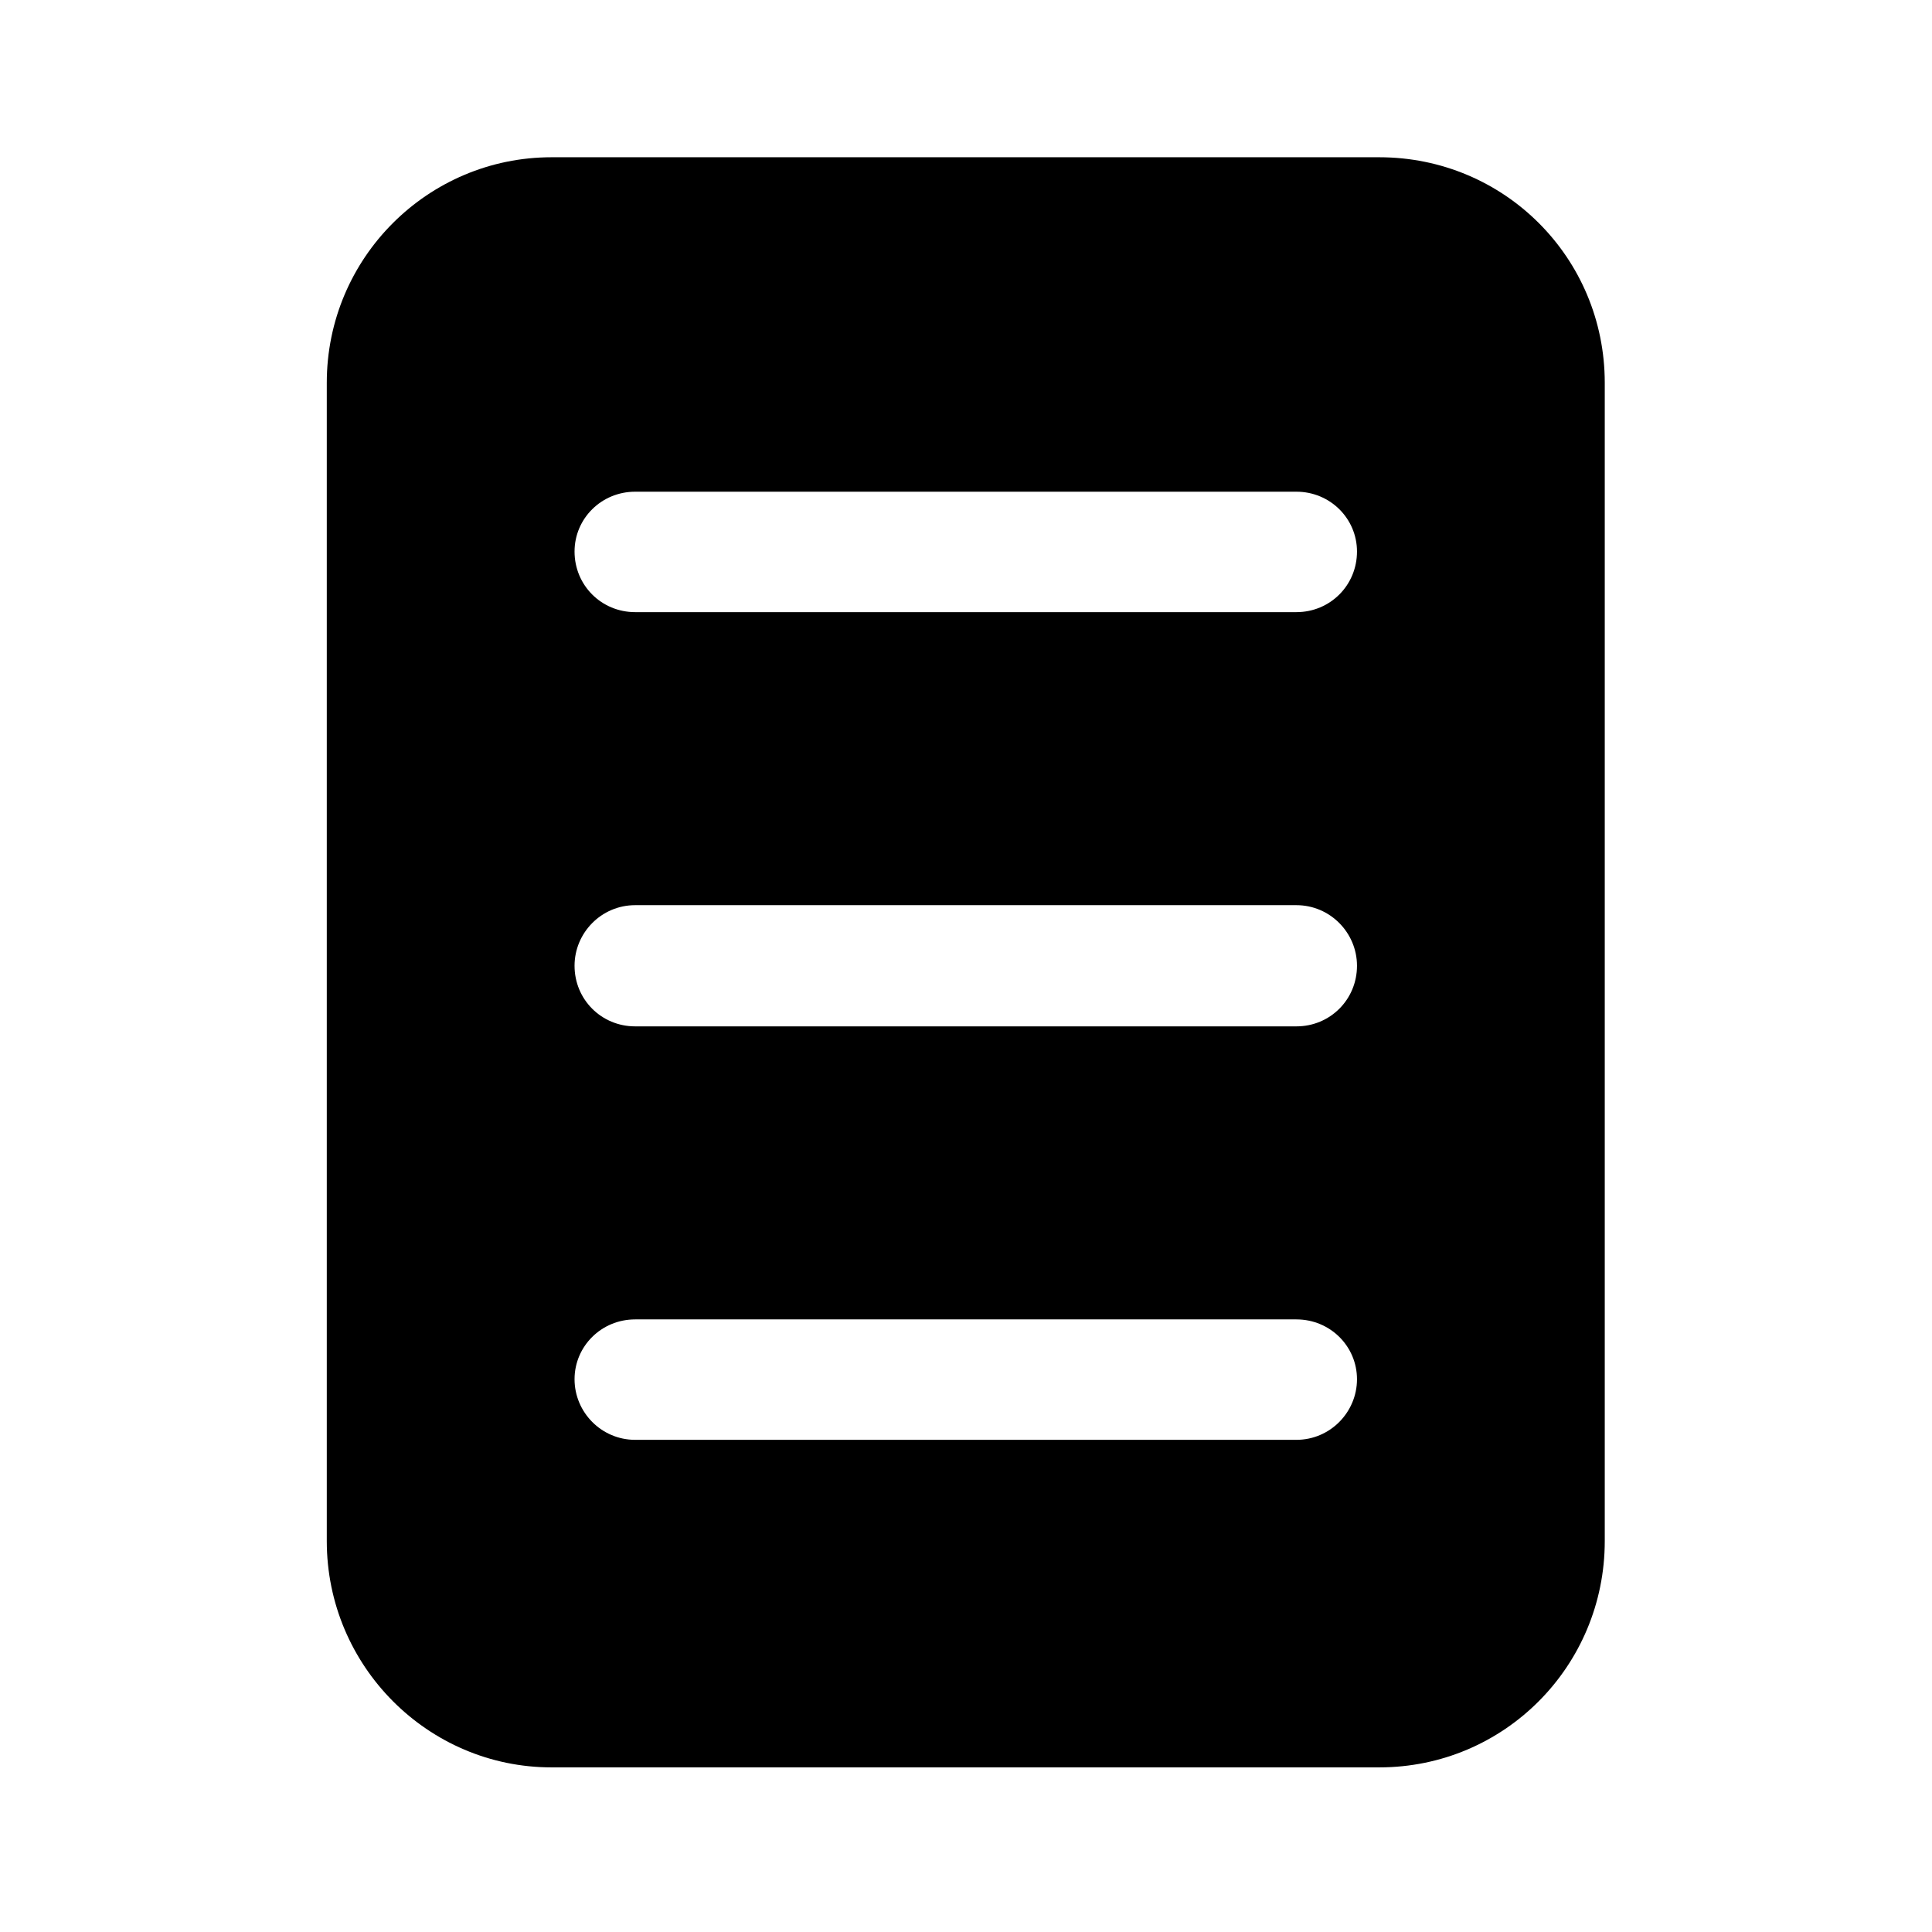 <svg width="25.187" height="25.187" viewBox="0 0 25.186 25.186" fill="none" xmlns="http://www.w3.org/2000/svg" xmlns:xlink="http://www.w3.org/1999/xlink">
	<desc>
			Created with Pixso.
	</desc>
	<defs/>
	<path id="Vector" d="M17.98 2.05L7.19 2.05C5.58 2.05 4.26 3.36 4.26 4.99L4.26 20.09C4.26 21.72 5.58 23.04 7.19 23.04L17.98 23.04C19.61 23.04 20.92 21.72 20.92 20.09L20.92 4.99C20.92 3.36 19.61 2.05 17.98 2.05ZM8.28 17.2L16.9 17.2C17.34 17.2 17.69 17.55 17.69 17.98C17.69 18.41 17.34 18.77 16.9 18.77L8.28 18.77C7.84 18.77 7.49 18.41 7.49 17.98C7.49 17.55 7.84 17.2 8.28 17.2ZM7.49 12.59C7.49 12.16 7.84 11.8 8.28 11.8L16.9 11.8C17.34 11.8 17.69 12.16 17.69 12.59C17.69 13.03 17.34 13.38 16.9 13.38L8.28 13.38C7.84 13.38 7.49 13.03 7.49 12.59ZM16.9 7.98L8.28 7.98C7.84 7.98 7.49 7.63 7.49 7.19C7.49 6.76 7.84 6.41 8.28 6.41L16.9 6.41C17.34 6.41 17.69 6.76 17.69 7.19C17.69 7.63 17.34 7.98 16.9 7.98Z" fill="#000000" fill-opacity="1" fill-rule="nonzero"/>
</svg>
